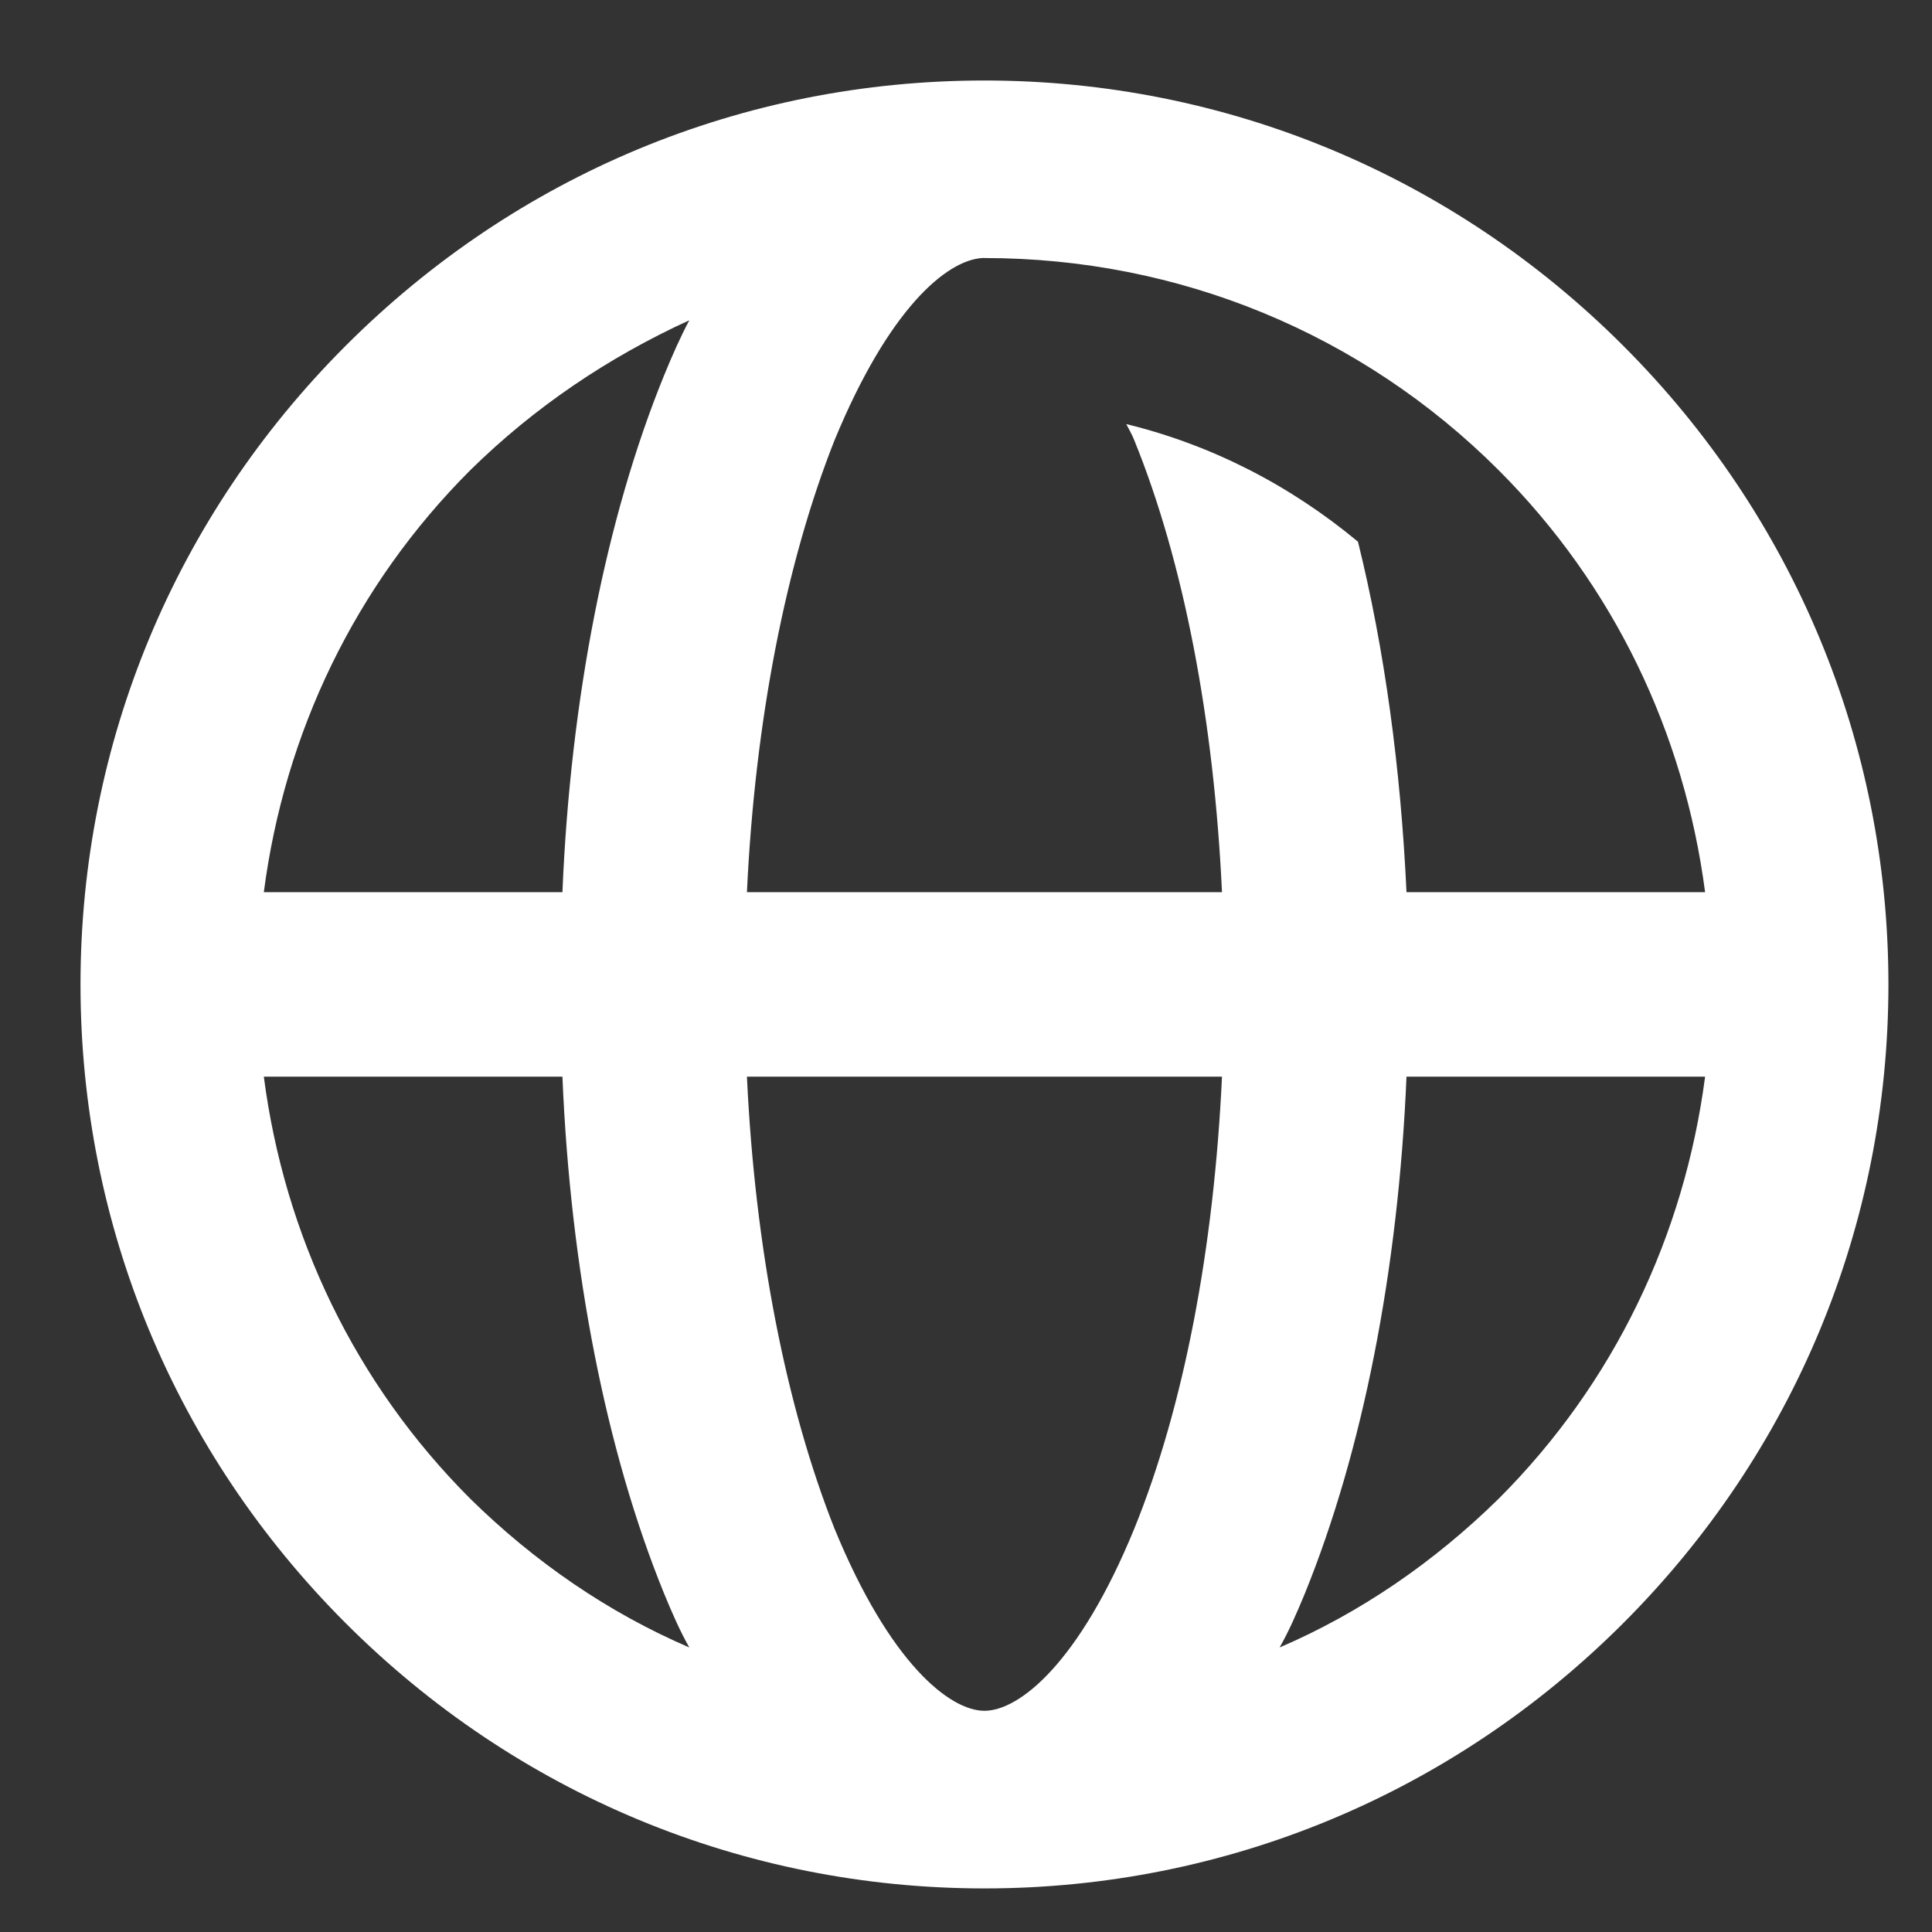 <?xml version="1.0" encoding="UTF-8"?>
<svg width="18px" height="18px" viewBox="0 0 18 18" version="1.1" xmlns="http://www.w3.org/2000/svg" xmlns:xlink="http://www.w3.org/1999/xlink">
    <rect x="0" y="0" width="18" height="18" fill="#333333" stroke="none"/>
    <!-- Generator: Sketch 49.3 (51167) - http://www.bohemiancoding.com/sketch -->
    <title>globe@2x</title>
    <desc>Created with Sketch.</desc>
    <defs></defs>
    <g id="Page-1" stroke="none" stroke-width="1" fill="none" fill-rule="evenodd">
        <g id="2.1---Icon-in-Header" transform="translate(-1055, -26)" fill="#FFFFFF">
            <g id="Group-4" transform="translate(1055, 26)">
                <path d="M15.123,3.221 C16.713,4.811 17.594,6.927 17.594,9.172 C17.594,11.417 16.713,13.533 15.123,15.123 C13.533,16.713 11.417,17.594 9.172,17.594 C6.927,17.594 4.811,16.713 3.221,15.123 C1.631,13.533 0.75,11.417 0.75,9.172 C0.75,6.927 1.631,4.811 3.221,3.221 C4.811,1.631 6.916,0.75 9.172,0.75 C11.417,0.75 13.533,1.631 15.123,3.221 Z M9.172,2.404 L9.15,2.404 C8.817,2.426 8.28,2.877 7.775,4.102 C7.324,5.24 7.034,6.712 6.959,8.312 L11.385,8.312 C11.31,6.712 11.03,5.24 10.568,4.102 C10.547,4.048 10.515,3.994 10.493,3.951 C11.288,4.145 12.019,4.521 12.652,5.047 C12.899,6.046 13.05,7.152 13.104,8.312 L15.886,8.312 C15.692,6.83 15.037,5.455 13.963,4.381 C12.685,3.103 10.977,2.404 9.172,2.404 Z M9.172,15.939 C9.494,15.939 10.053,15.499 10.568,14.242 C11.03,13.104 11.31,11.632 11.385,10.031 L6.959,10.031 C7.034,11.632 7.324,13.104 7.775,14.242 C8.291,15.499 8.85,15.939 9.172,15.939 Z M4.381,4.381 C3.307,5.455 2.651,6.83 2.458,8.312 L5.24,8.312 C5.315,6.508 5.648,4.821 6.186,3.5 C6.261,3.317 6.336,3.146 6.422,2.984 C5.67,3.328 4.982,3.79 4.381,4.381 Z M2.458,10.031 C2.651,11.514 3.307,12.889 4.381,13.963 C4.982,14.554 5.67,15.026 6.422,15.349 C6.336,15.198 6.261,15.026 6.186,14.844 C5.648,13.522 5.315,11.836 5.24,10.031 L2.458,10.031 Z M13.963,13.963 C15.037,12.889 15.692,11.514 15.886,10.031 L13.104,10.031 C13.028,11.836 12.695,13.522 12.158,14.844 C12.083,15.026 12.008,15.198 11.922,15.349 C12.674,15.026 13.361,14.554 13.963,13.963 Z" id="globe"></path>
            </g>
        </g>
    </g>
</svg>